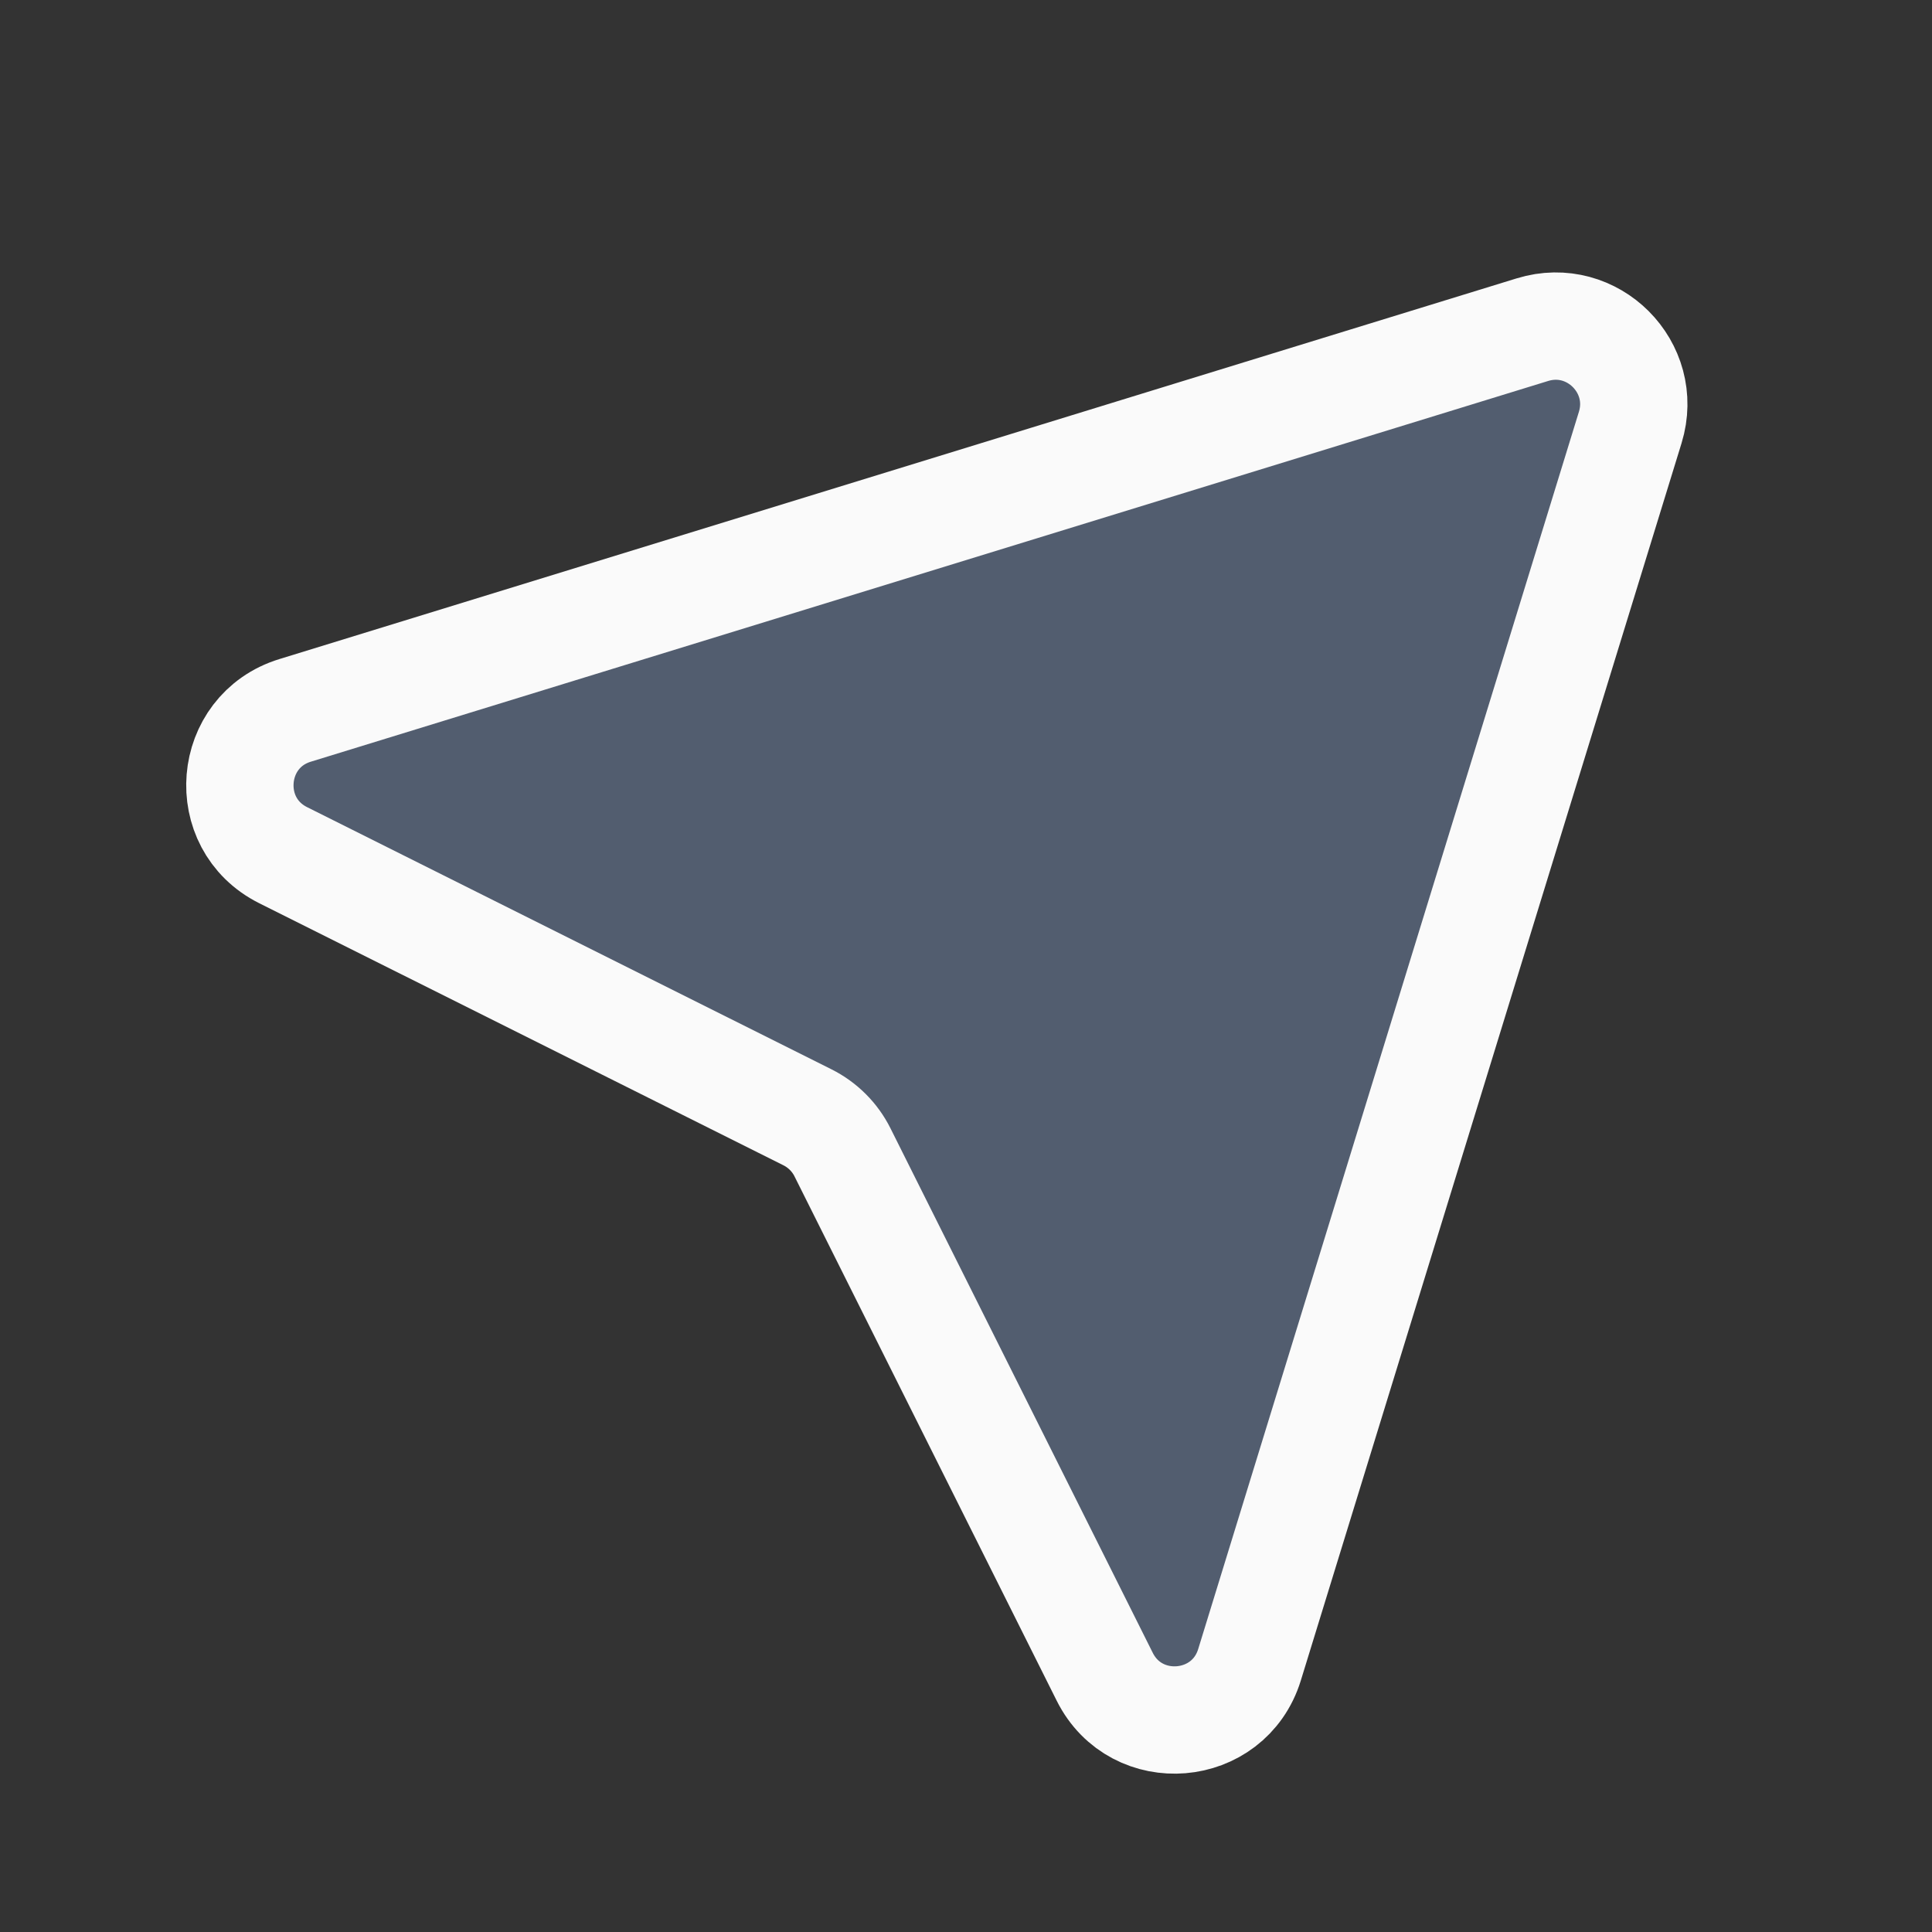 <svg xmlns:xlink="http://www.w3.org/1999/xlink"  width="36" height="36" viewBox="0 0 36 36" fill="none" xmlns="http://www.w3.org/2000/svg">
<rect x="0" y="0" width="36" height="36" fill="#333333" stroke="none"/>
<path d="M5.276 15.935C4.099 15.346 4.242 13.623 5.499 13.237L28.554 6.143C29.673 5.798 30.721 6.847 30.377 7.965L23.283 31.02C22.896 32.278 21.173 32.42 20.585 31.244L15.699 21.473C15.558 21.19 15.329 20.962 15.047 20.82L5.276 15.935Z" fill="#525D6F" stroke="#FAFAFA" stroke-width="2" stroke-linecap="round" stroke-linejoin="round"/>
</svg>
